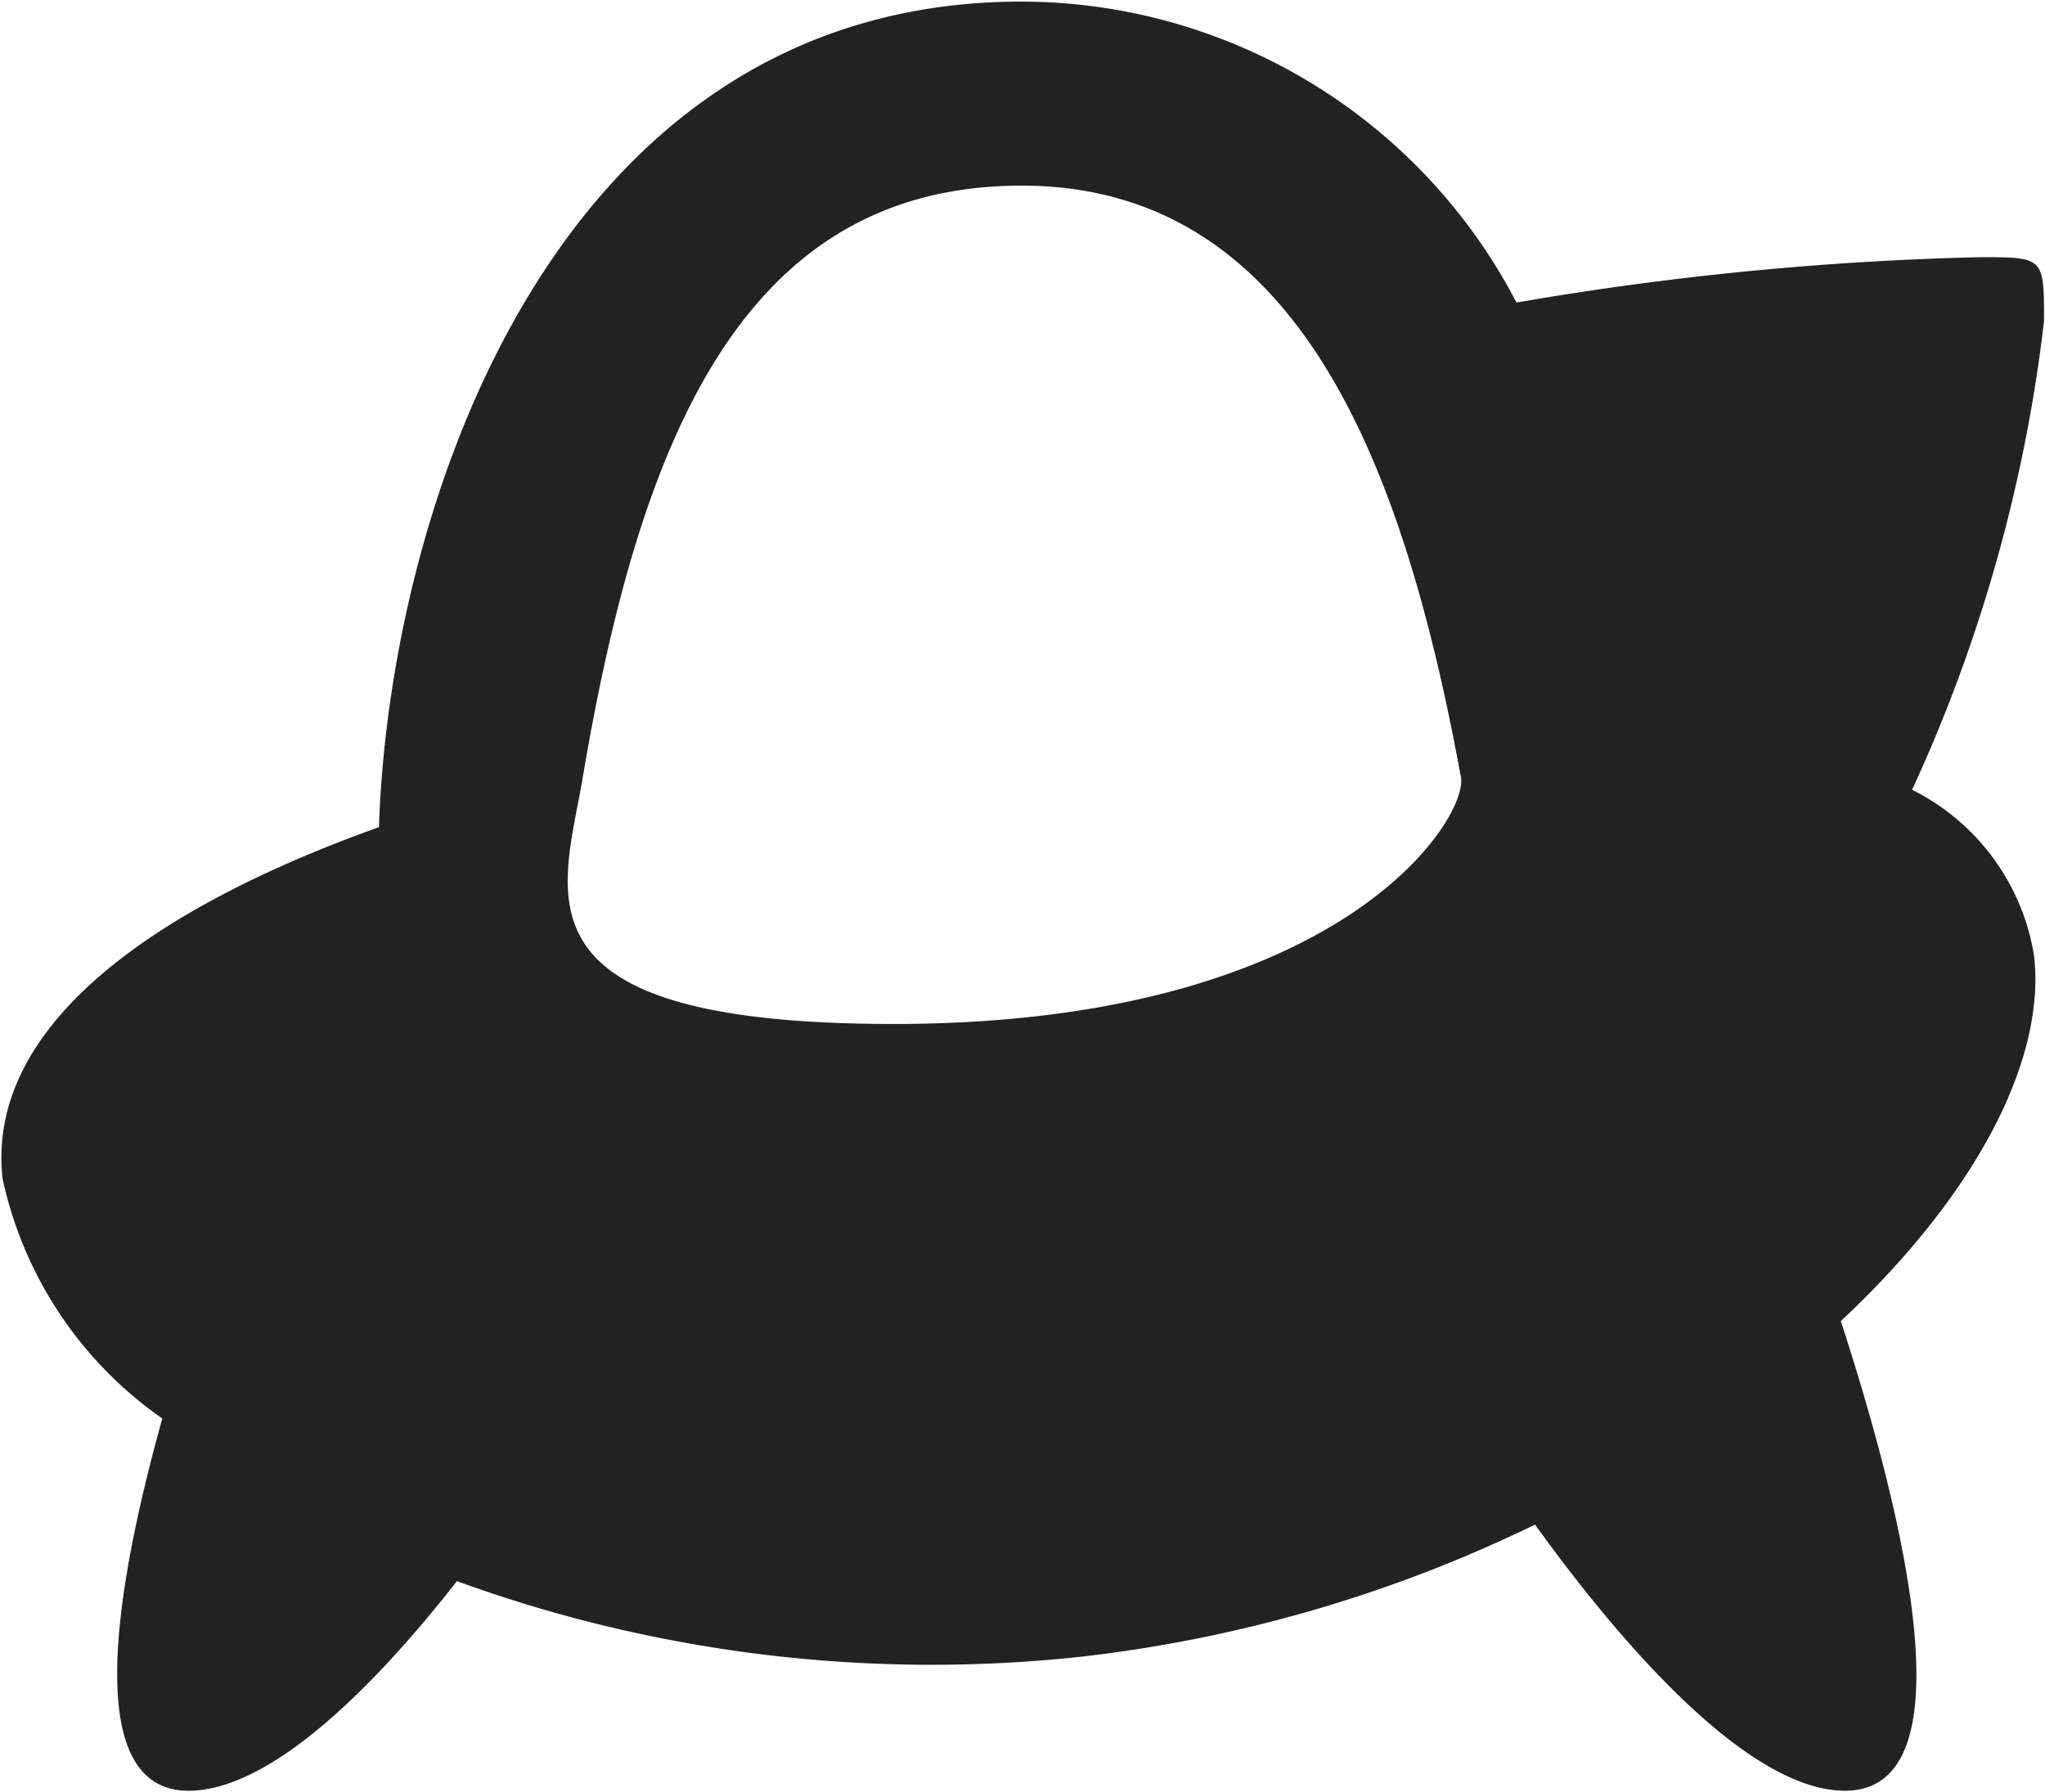 <svg id="Layer_1" data-name="Layer 1" xmlns="http://www.w3.org/2000/svg" viewBox="0 0 64 56.1"><path class="cls-1" d="M59.87 28.67a7.05 7.05 0 0 1 3.82 5.21c.37 3.33-1.91 7.55-6.05 11.42 1.93 5.93 4.12 14.7.13 14.7-2.9 0-6.73-4.21-9.7-8.33a43.76 43.76 0 0 1-14.16 4.13 43.46 43.46 0 0 1-19.58-2.36C11.6 56.93 8.42 60 5.93 60c-3.33 0-2.35-6.16-.82-11.65a12.32 12.32 0 0 1-5-7.51c-.5-4.54 4.21-8.29 11.78-11C12.22 19.78 17.43 4 32 4a17.49 17.49 0 0 1 15.49 9.42A98.28 98.28 0 0 1 62 12c2 0 2 0 2 2a48.4 48.4 0 0 1-4.13 14.67zM32 9.76c-8.86 0-12 8.21-13.75 18.63C17.62 32 15.94 36 28 36c14 0 18-6.45 17.75-7.73C44 18.76 40.79 9.76 32 9.76z" transform="translate(-.03 -3.95)" id="Ellipse_1_copy" data-name="Ellipse 1 copy" fill="#222" fill-rule="evenodd"/></svg>
